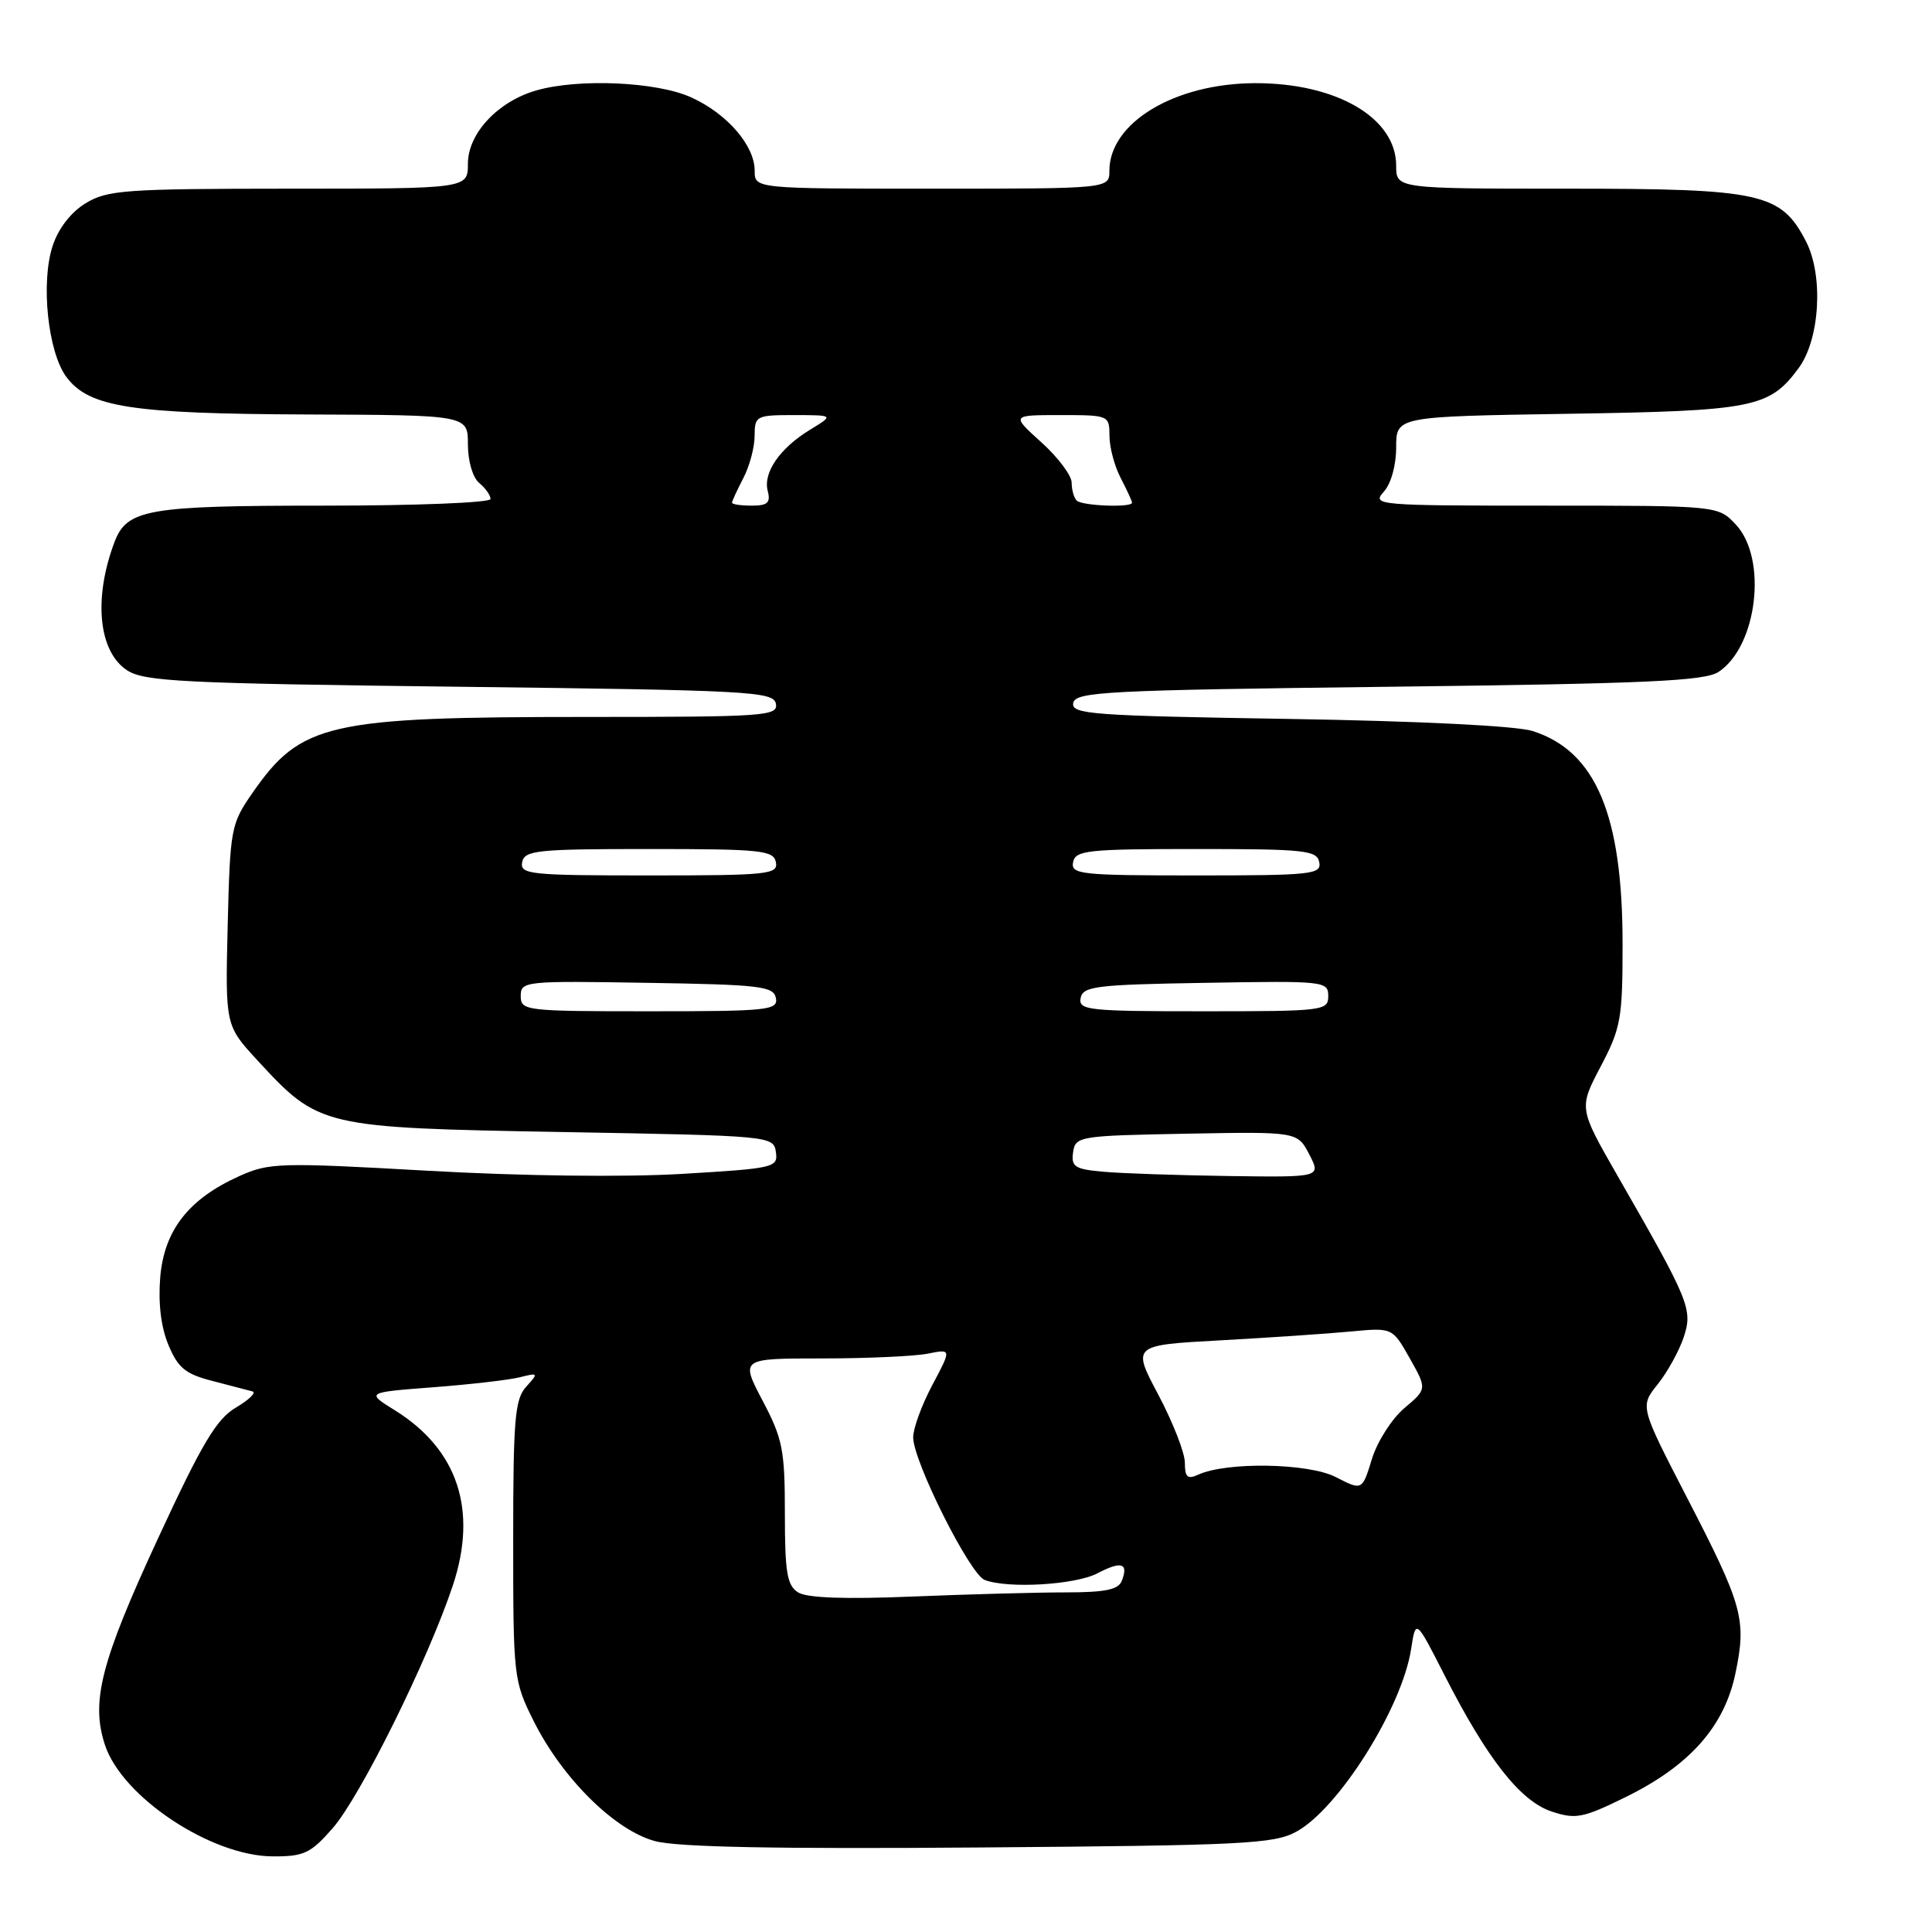 <?xml version="1.0" encoding="UTF-8" standalone="no"?>
<!DOCTYPE svg PUBLIC "-//W3C//DTD SVG 1.1//EN" "http://www.w3.org/Graphics/SVG/1.1/DTD/svg11.dtd" >
<svg xmlns="http://www.w3.org/2000/svg" xmlns:xlink="http://www.w3.org/1999/xlink" version="1.1" viewBox="0 0 256 256">
 <g >
 <path fill="currentColor"
d=" M 44.06 242.27 C 47.73 238.10 56.75 219.88 60.01 210.06 C 63.32 200.08 60.66 192.06 52.32 186.87 C 48.50 184.50 48.50 184.50 57.39 183.82 C 62.28 183.45 67.44 182.85 68.86 182.50 C 71.35 181.87 71.38 181.92 69.72 183.75 C 68.22 185.41 68.00 188.05 68.00 204.13 C 68.00 222.18 68.06 222.73 70.69 228.00 C 74.49 235.63 81.47 242.54 86.81 243.96 C 89.79 244.76 102.97 245.01 129.81 244.80 C 164.71 244.53 168.82 244.33 171.77 242.71 C 177.38 239.65 185.79 226.27 186.98 218.50 C 187.60 214.50 187.60 214.50 191.42 222.00 C 197.07 233.08 201.46 238.67 205.61 240.04 C 208.81 241.09 209.74 240.91 215.47 238.09 C 223.92 233.93 228.49 228.76 229.96 221.71 C 231.44 214.57 230.95 212.78 223.53 198.43 C 217.30 186.36 217.30 186.36 219.65 183.43 C 220.94 181.82 222.49 179.01 223.10 177.19 C 224.32 173.49 223.90 172.45 214.26 155.67 C 209.20 146.83 209.20 146.83 212.10 141.31 C 214.78 136.22 215.00 134.97 215.00 125.08 C 215.00 107.94 211.44 99.52 203.06 96.86 C 200.92 96.18 187.98 95.54 170.70 95.26 C 144.63 94.84 141.92 94.64 142.21 93.15 C 142.50 91.66 146.52 91.45 184.01 91.00 C 218.26 90.59 225.89 90.24 227.72 89.03 C 232.87 85.62 234.23 74.00 230.00 69.50 C 227.65 67.00 227.65 67.00 204.67 67.00 C 182.47 67.00 181.75 66.94 183.35 65.17 C 184.32 64.10 185.00 61.66 185.00 59.27 C 185.00 55.19 185.00 55.19 207.75 54.83 C 232.36 54.45 234.45 54.03 238.32 48.79 C 241.15 44.97 241.64 36.53 239.31 32.00 C 235.99 25.57 233.43 25.00 207.75 25.00 C 185.00 25.00 185.00 25.00 185.00 21.95 C 185.00 15.61 177.08 10.99 166.28 11.02 C 155.63 11.06 147.00 16.26 147.00 22.63 C 147.00 25.00 147.00 25.00 123.50 25.00 C 100.00 25.00 100.00 25.00 100.00 22.63 C 100.00 19.28 96.35 15.06 91.58 12.90 C 87.03 10.83 76.68 10.37 71.07 11.98 C 65.97 13.44 62.00 17.69 62.00 21.69 C 62.00 25.00 62.00 25.00 38.25 25.00 C 16.60 25.01 14.22 25.18 11.35 26.93 C 9.40 28.12 7.74 30.26 6.98 32.57 C 5.38 37.42 6.34 46.63 8.79 49.94 C 11.77 53.96 17.34 54.83 40.75 54.92 C 62.00 55.00 62.00 55.00 62.00 58.88 C 62.00 61.10 62.64 63.29 63.50 64.00 C 64.33 64.68 65.00 65.64 65.00 66.12 C 65.00 66.61 55.12 67.00 43.05 67.00 C 19.45 67.00 16.81 67.46 15.15 71.88 C 12.36 79.32 13.05 86.33 16.83 88.81 C 19.11 90.31 24.18 90.56 60.94 91.00 C 99.47 91.46 102.50 91.63 102.81 93.25 C 103.12 94.88 101.40 95.00 77.71 95.00 C 43.40 95.00 39.88 95.80 33.43 105.10 C 30.60 109.17 30.49 109.80 30.17 122.60 C 29.85 135.88 29.85 135.88 34.13 140.52 C 42.26 149.35 42.61 149.43 74.50 150.00 C 102.19 150.49 102.50 150.52 102.81 152.65 C 103.10 154.71 102.64 154.82 90.31 155.55 C 82.70 156.00 69.06 155.83 56.69 155.13 C 37.01 154.02 35.65 154.06 31.69 155.85 C 24.98 158.87 21.75 163.03 21.23 169.26 C 20.95 172.67 21.33 175.86 22.32 178.22 C 23.59 181.27 24.58 182.07 28.17 182.99 C 30.55 183.61 32.93 184.23 33.46 184.37 C 33.99 184.52 33.00 185.48 31.26 186.51 C 28.68 188.03 26.76 191.25 20.90 203.93 C 13.37 220.20 12.01 225.48 13.91 231.22 C 16.18 238.12 27.98 245.95 36.15 245.98 C 40.27 246.00 41.16 245.58 44.06 242.27 Z  M 105.75 211.00 C 104.29 210.08 104.00 208.37 104.00 200.55 C 104.00 192.14 103.71 190.64 101.05 185.60 C 98.11 180.00 98.11 180.00 108.93 180.00 C 114.88 180.00 121.18 179.71 122.92 179.37 C 126.09 178.73 126.09 178.73 123.54 183.52 C 122.14 186.15 121.00 189.27 121.00 190.45 C 121.00 193.62 128.51 208.60 130.47 209.35 C 133.55 210.53 142.45 210.01 145.40 208.48 C 148.59 206.81 149.56 207.10 148.65 209.46 C 148.20 210.64 146.46 211.00 141.19 211.00 C 137.41 211.00 128.28 211.25 120.91 211.55 C 111.96 211.92 106.92 211.74 105.75 211.00 Z  M 177.00 195.72 C 173.37 193.86 162.52 193.67 158.75 195.41 C 157.35 196.05 157.00 195.74 157.00 193.82 C 157.00 192.51 155.42 188.47 153.50 184.84 C 149.99 178.24 149.99 178.24 161.75 177.60 C 168.21 177.24 175.97 176.72 179.00 176.43 C 184.50 175.91 184.50 175.91 186.80 179.98 C 189.09 184.05 189.09 184.05 186.09 186.58 C 184.44 187.97 182.50 191.00 181.79 193.31 C 180.50 197.52 180.50 197.52 177.00 195.72 Z  M 146.19 155.26 C 142.42 154.93 141.92 154.60 142.19 152.69 C 142.49 150.56 142.94 150.49 157.21 150.22 C 171.92 149.95 171.92 149.95 173.49 152.97 C 175.05 156.00 175.05 156.00 162.78 155.83 C 156.02 155.73 148.56 155.48 146.19 155.26 Z  M 69.00 131.98 C 69.00 130.01 69.51 129.96 85.74 130.23 C 100.76 130.47 102.51 130.68 102.81 132.25 C 103.12 133.86 101.79 134.00 86.07 134.00 C 69.60 134.00 69.00 133.93 69.00 131.98 Z  M 143.19 132.25 C 143.49 130.68 145.22 130.47 159.76 130.23 C 175.49 129.96 176.00 130.01 176.00 131.98 C 176.00 133.93 175.40 134.00 159.43 134.00 C 144.18 134.00 142.88 133.86 143.19 132.25 Z  M 69.19 114.25 C 69.50 112.67 71.11 112.50 86.00 112.50 C 100.89 112.50 102.50 112.67 102.81 114.25 C 103.12 115.86 101.79 116.00 86.00 116.00 C 70.21 116.00 68.88 115.86 69.19 114.25 Z  M 142.19 114.25 C 142.49 112.67 144.08 112.50 158.50 112.50 C 172.92 112.50 174.51 112.67 174.81 114.25 C 175.12 115.86 173.82 116.00 158.50 116.00 C 143.18 116.00 141.88 115.86 142.19 114.25 Z  M 97.00 66.61 C 97.00 66.40 97.67 64.94 98.49 63.36 C 99.32 61.79 99.99 59.26 99.99 57.75 C 100.00 55.10 100.19 55.00 105.25 55.00 C 110.50 55.01 110.50 55.01 107.37 56.92 C 103.33 59.38 101.09 62.62 101.73 65.06 C 102.13 66.61 101.71 67.00 99.62 67.00 C 98.18 67.00 97.00 66.83 97.00 66.61 Z  M 142.67 66.33 C 142.30 65.97 142.00 64.89 142.00 63.95 C 142.00 63.01 140.20 60.61 138.00 58.62 C 133.99 55.00 133.99 55.00 140.50 55.00 C 146.92 55.00 147.00 55.03 147.01 57.75 C 147.01 59.26 147.68 61.79 148.51 63.36 C 149.33 64.94 150.00 66.40 150.00 66.61 C 150.00 67.29 143.36 67.03 142.67 66.33 Z "/>
</g>
</svg>